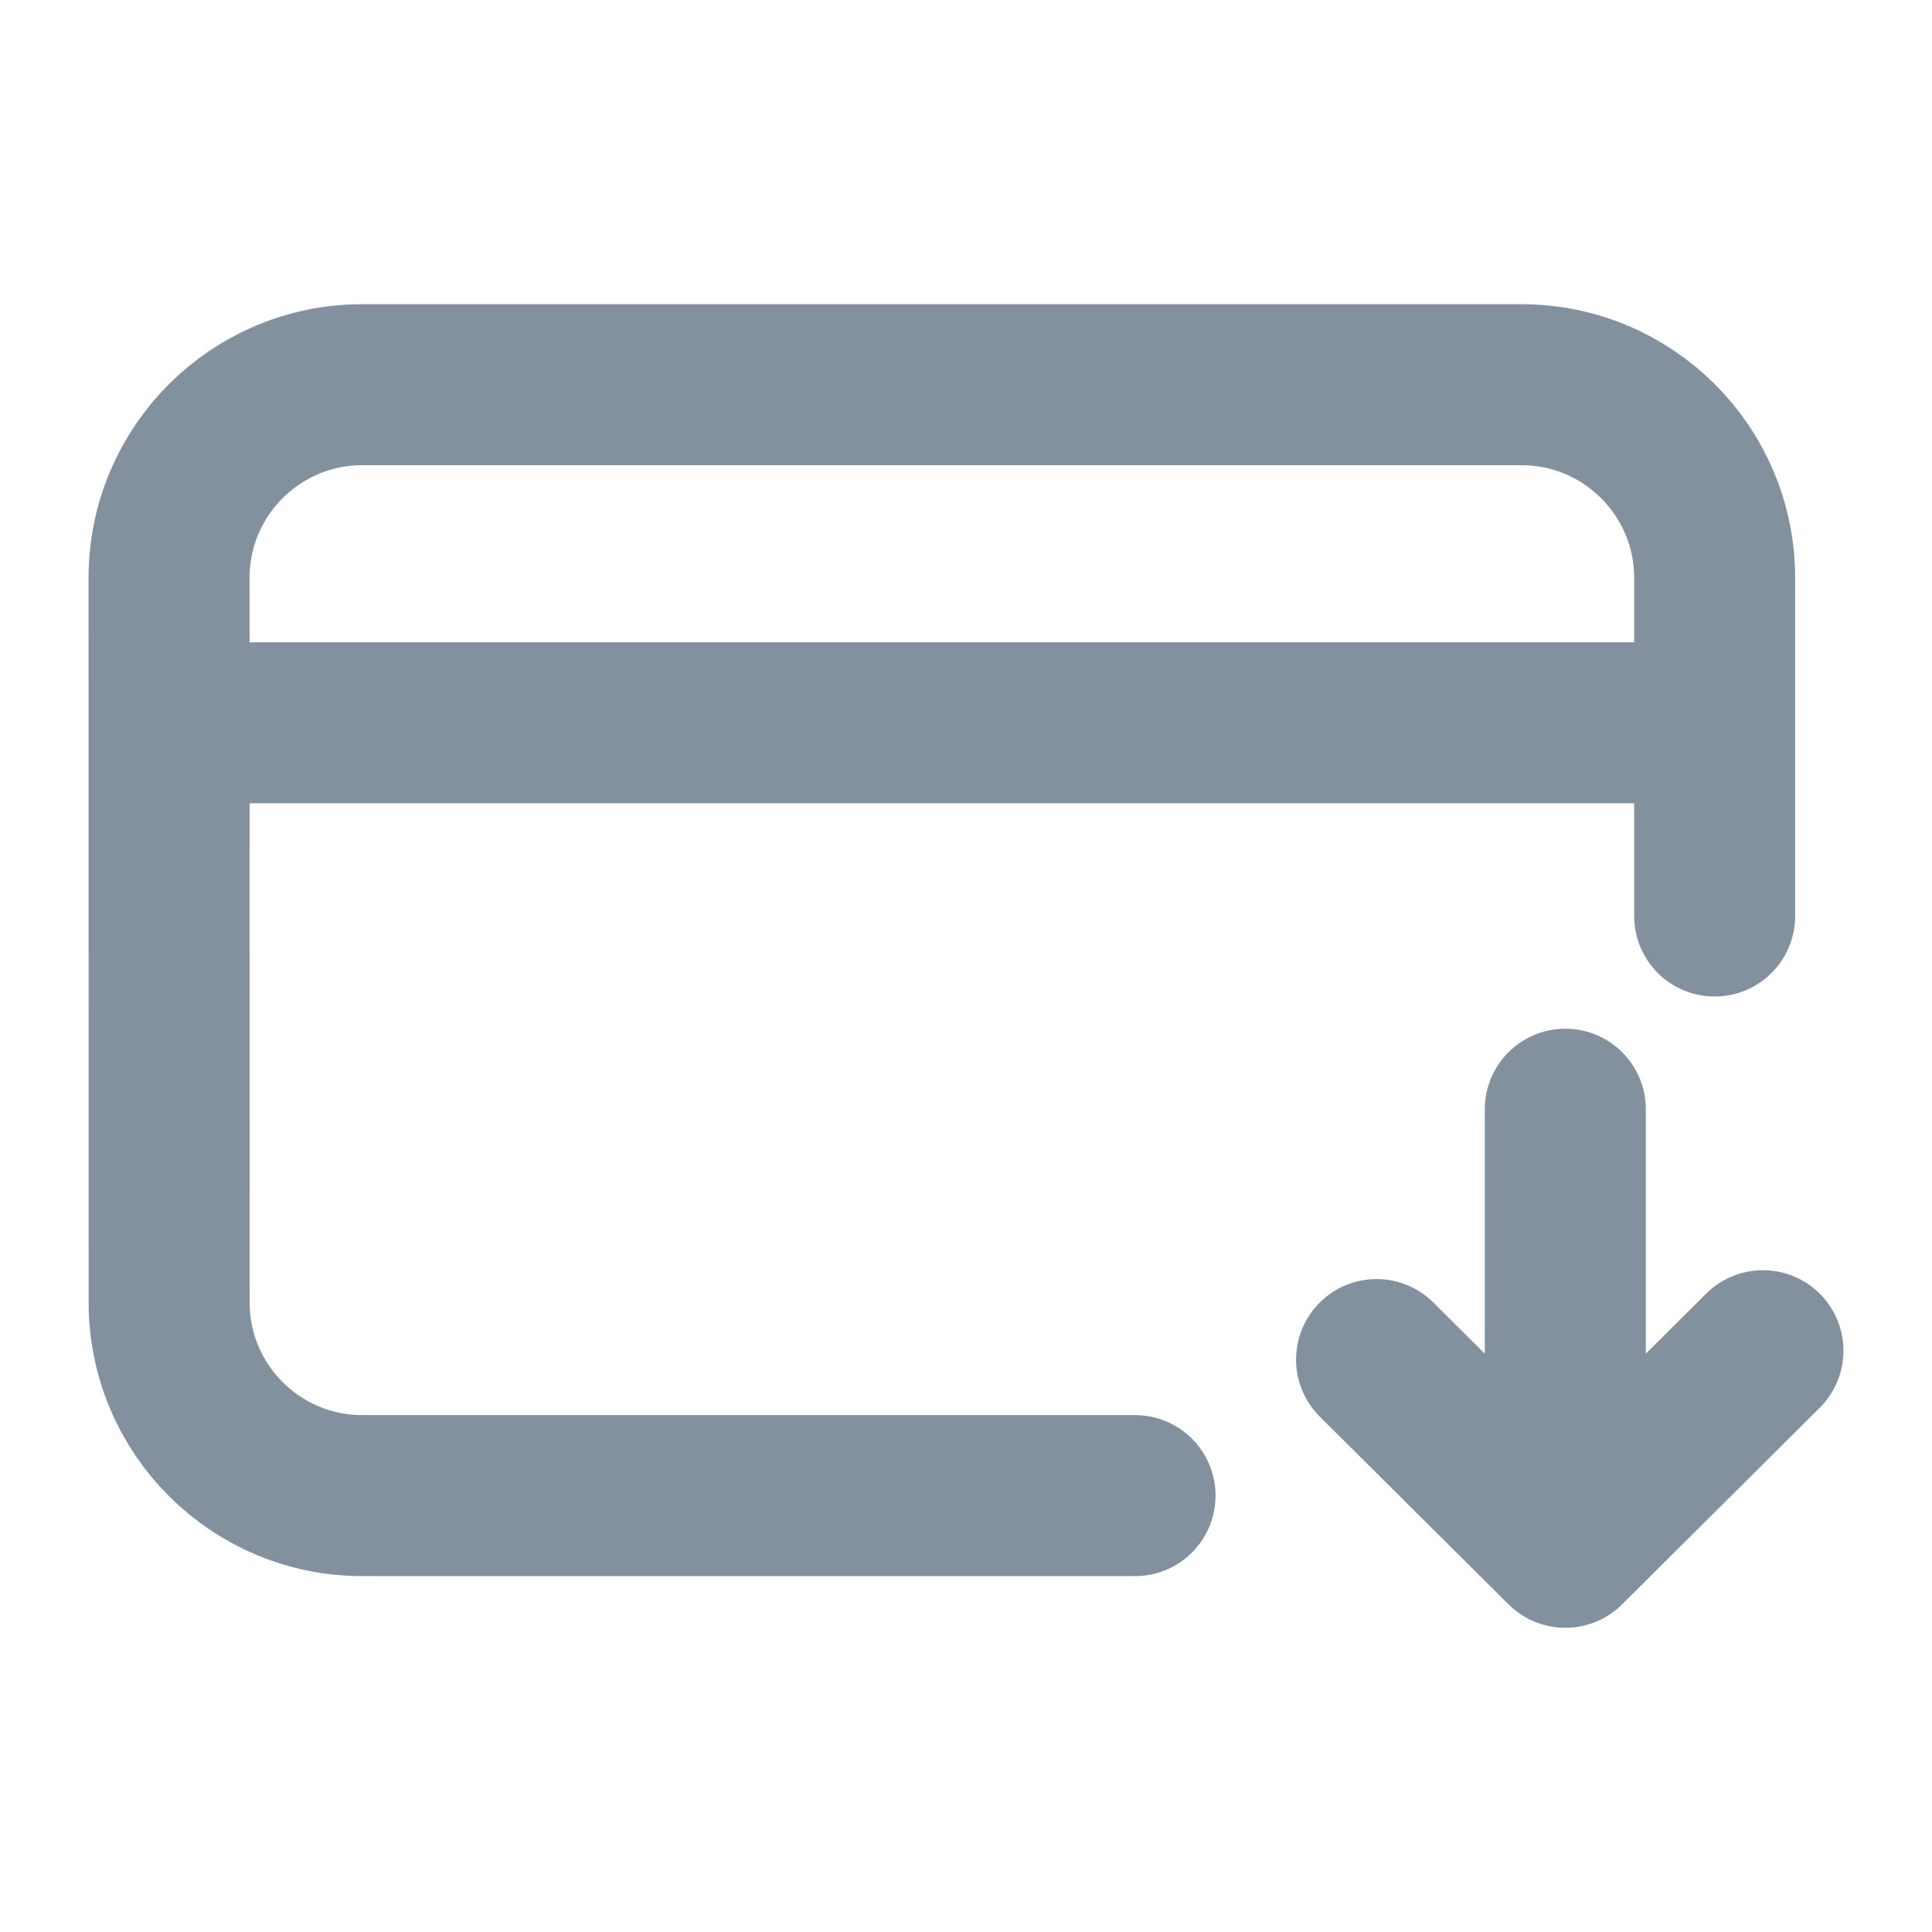 <svg width="24" height="24" viewBox="0 0 24 24" fill="none" xmlns="http://www.w3.org/2000/svg">
<path d="M14.1 18.579H4.501C3.175 18.579 2.101 17.504 2.101 16.179L2.1 7.179C2.1 5.853 3.175 4.779 4.5 4.779H18.9C20.225 4.779 21.3 5.853 21.3 7.178L21.3 11.379M2.7 8.979H20.7M21.9 16.779L19.445 19.221M19.445 19.221L17.1 16.889M19.445 19.221L19.445 13.779" stroke="#83919F" stroke-width="2" stroke-linecap="round" stroke-linejoin="round"/>
</svg>

